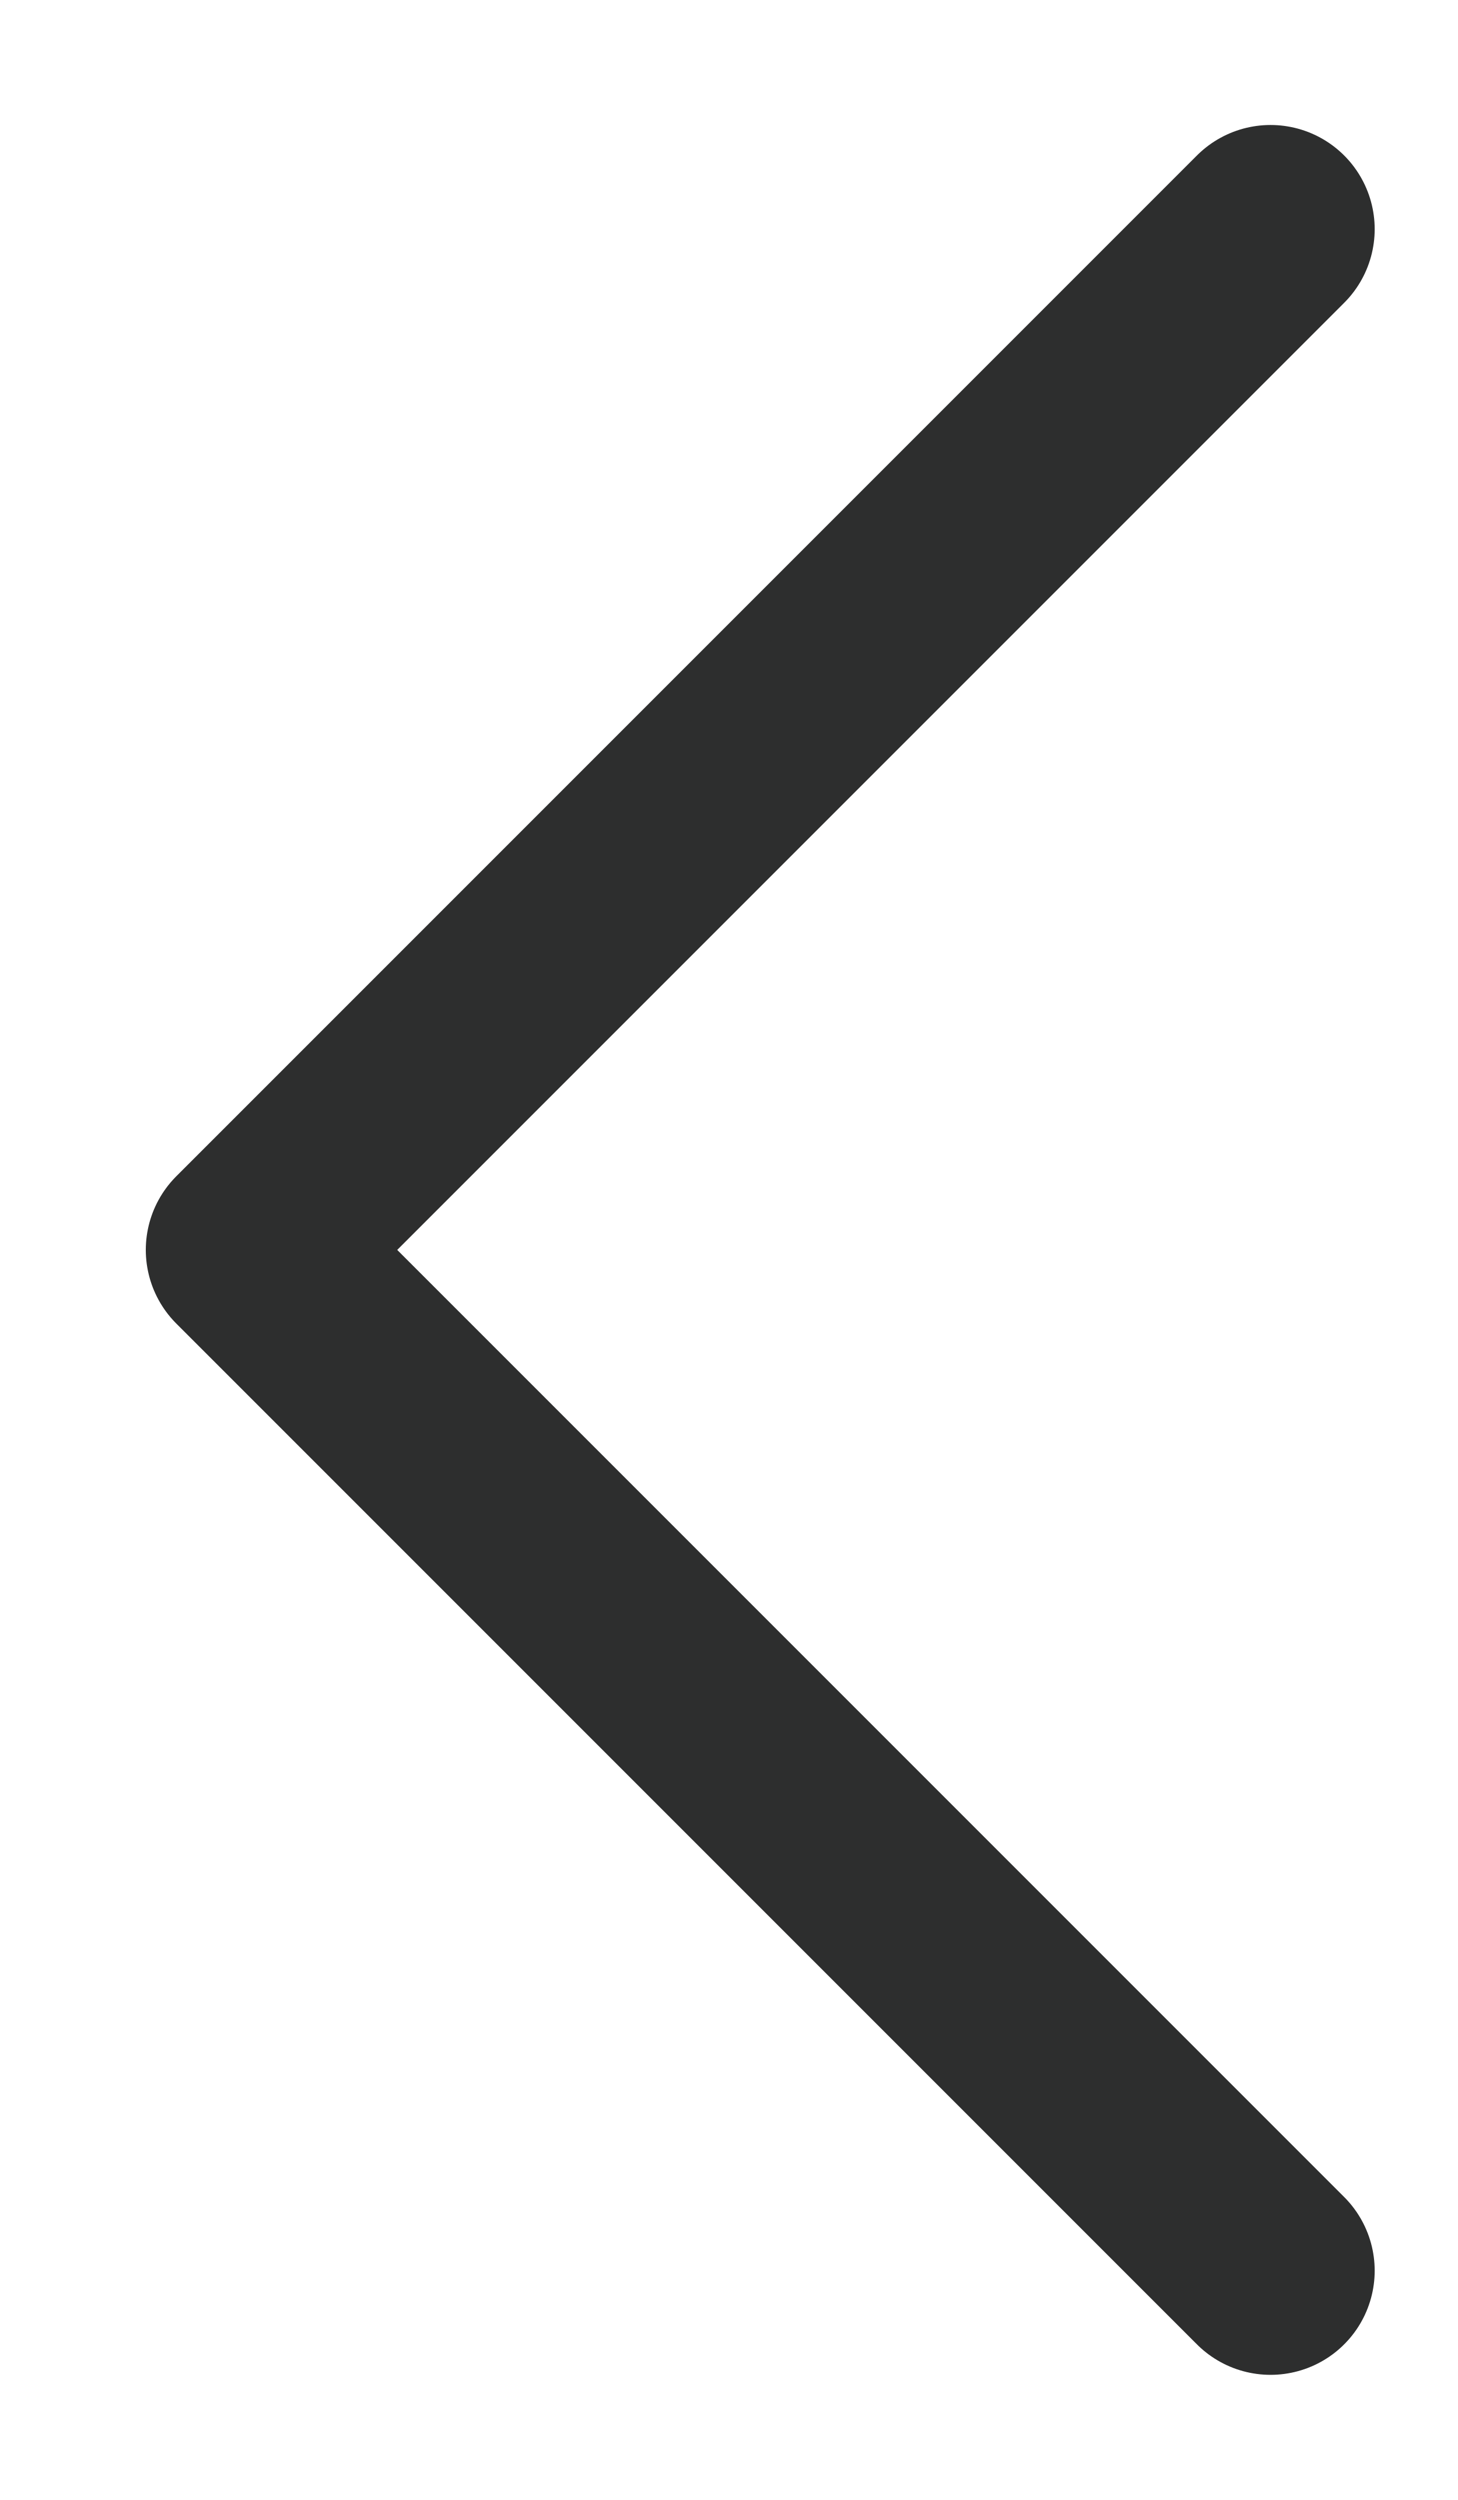 <svg width="7" height="12" viewBox="0 0 7 12" fill="none" xmlns="http://www.w3.org/2000/svg">
<path d="M6.1 10.9L1.2 6L6.1 1.1" stroke="#2D2E2E" stroke-linecap="round" stroke-linejoin="round"/>
</svg>
